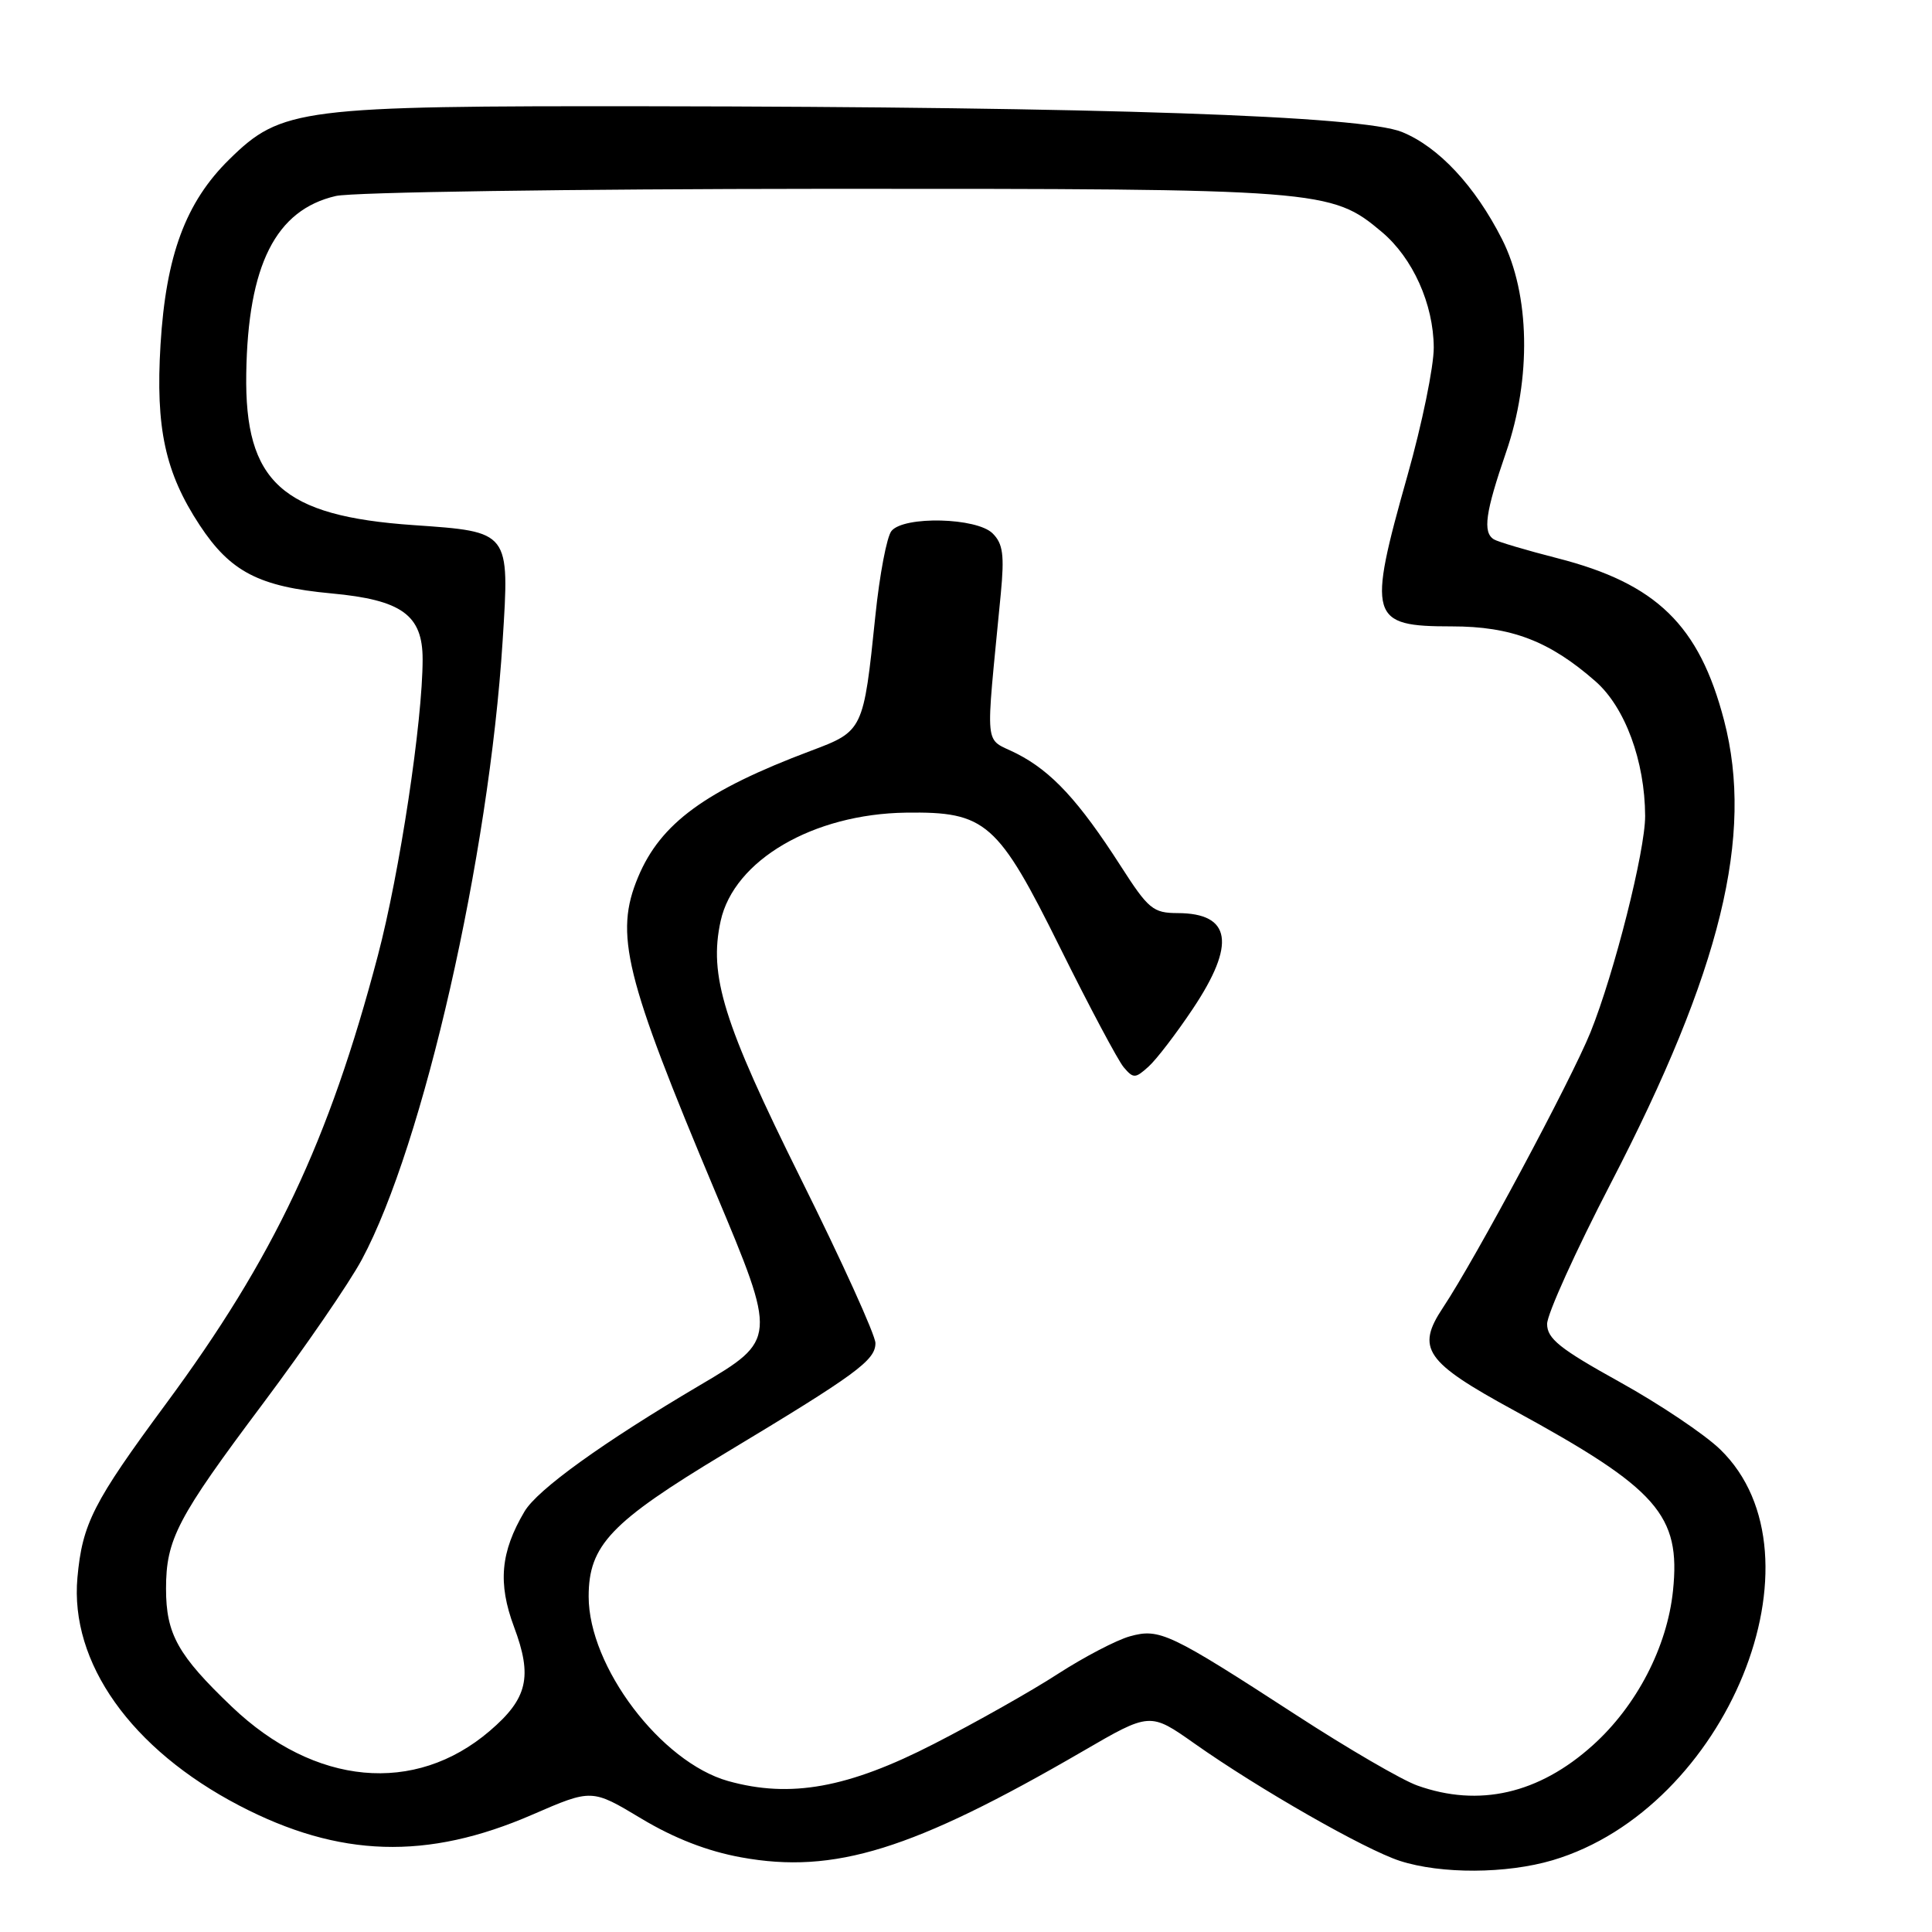 <?xml version="1.0" encoding="UTF-8" standalone="no"?>
<!DOCTYPE svg PUBLIC "-//W3C//DTD SVG 1.1//EN" "http://www.w3.org/Graphics/SVG/1.1/DTD/svg11.dtd" >
<svg xmlns="http://www.w3.org/2000/svg" xmlns:xlink="http://www.w3.org/1999/xlink" version="1.1" viewBox="0 0 256 256">
 <g >
 <path fill="currentColor"
d=" M 205.73 246.49 C 228.83 239.63 242.48 206.17 227.94 192.06 C 225.88 190.06 219.87 186.03 214.60 183.11 C 206.68 178.72 205.00 177.38 205.00 175.43 C 205.00 174.13 208.80 165.74 213.44 156.79 C 228.05 128.59 232.42 110.72 228.45 95.46 C 225.16 82.84 219.50 77.33 206.38 73.97 C 202.27 72.92 198.47 71.79 197.95 71.47 C 196.44 70.54 196.82 67.89 199.56 59.93 C 202.94 50.13 202.73 38.98 199.02 31.68 C 195.45 24.64 190.63 19.47 185.77 17.49 C 180.50 15.34 145.97 14.16 86.00 14.08 C 39.71 14.02 37.30 14.33 30.39 21.11 C 24.60 26.79 21.99 33.84 21.27 45.66 C 20.60 56.73 21.88 62.63 26.46 69.59 C 30.53 75.77 34.32 77.74 43.91 78.63 C 53.24 79.49 56.00 81.49 56.00 87.35 C 56.00 95.56 52.96 115.66 50.06 126.65 C 43.58 151.24 36.29 166.65 22.00 186.00 C 12.35 199.07 10.91 201.89 10.26 209.04 C 9.24 220.31 17.38 231.78 31.71 239.25 C 44.94 246.15 56.59 246.51 70.54 240.45 C 78.42 237.03 78.42 237.03 84.96 240.96 C 89.32 243.58 93.74 245.30 98.22 246.11 C 110.55 248.36 120.96 245.12 143.44 232.07 C 152.38 226.87 152.38 226.87 158.28 231.03 C 166.84 237.07 180.87 245.08 185.50 246.58 C 190.97 248.34 199.61 248.30 205.73 246.49 Z  M 187.80 236.59 C 185.77 235.87 178.57 231.68 171.80 227.28 C 154.97 216.36 153.65 215.73 149.72 216.82 C 147.95 217.31 143.66 219.55 140.19 221.79 C 136.73 224.04 129.34 228.21 123.78 231.06 C 112.38 236.92 104.73 238.30 96.49 236.00 C 87.58 233.50 78.00 220.84 78.00 211.55 C 78.00 204.76 80.92 201.69 96.00 192.61 C 113.50 182.08 116.00 180.25 116.00 177.97 C 116.00 176.92 111.54 167.09 106.08 156.12 C 95.84 135.50 93.90 129.27 95.49 122.03 C 97.26 113.98 107.75 107.85 120.05 107.68 C 130.64 107.53 132.21 108.91 140.50 125.64 C 144.35 133.40 148.13 140.50 148.89 141.41 C 150.18 142.93 150.43 142.92 152.20 141.32 C 153.25 140.37 155.88 136.93 158.05 133.68 C 163.80 125.08 163.15 121.01 156.05 120.99 C 152.79 120.98 152.17 120.47 148.50 114.75 C 142.95 106.11 139.35 102.22 134.73 99.86 C 130.31 97.61 130.56 100.06 132.61 78.68 C 133.10 73.54 132.90 72.04 131.53 70.68 C 129.43 68.58 119.79 68.34 118.13 70.35 C 117.51 71.09 116.55 76.15 115.99 81.60 C 114.42 96.80 114.39 96.88 107.43 99.49 C 93.48 104.74 87.53 109.08 84.55 116.22 C 81.39 123.78 82.75 129.31 94.81 158.00 C 102.96 177.38 102.95 177.53 92.77 183.53 C 79.89 191.13 71.21 197.38 69.50 200.28 C 66.32 205.65 65.95 209.78 68.11 215.57 C 70.59 222.18 69.92 225.06 64.89 229.36 C 54.96 237.86 41.70 236.62 30.73 226.16 C 23.57 219.33 22.00 216.52 22.00 210.52 C 22.00 203.97 23.48 201.14 34.83 186.00 C 40.39 178.57 46.30 169.98 47.95 166.89 C 56.09 151.74 64.79 113.50 66.60 84.94 C 67.53 70.35 67.61 70.47 54.79 69.58 C 37.38 68.38 32.40 63.88 32.63 49.50 C 32.85 35.11 36.53 27.81 44.50 25.97 C 46.70 25.46 75.71 25.04 109.07 25.02 C 175.18 25.00 176.39 25.09 183.09 30.73 C 187.21 34.19 189.95 40.30 189.98 46.05 C 189.99 48.56 188.43 56.18 186.50 63.00 C 181.16 81.92 181.47 83.00 192.38 83.00 C 200.25 83.00 205.31 84.93 211.40 90.27 C 215.33 93.71 217.96 100.85 217.99 108.12 C 218.00 112.74 213.90 128.96 210.75 136.78 C 208.19 143.10 195.49 166.83 191.20 173.27 C 187.60 178.69 188.82 180.46 200.62 186.89 C 219.66 197.28 222.72 200.74 221.68 210.78 C 220.91 218.23 216.86 226.04 211.05 231.26 C 203.91 237.69 195.97 239.51 187.80 236.59 Z "/>
</g>
</svg>